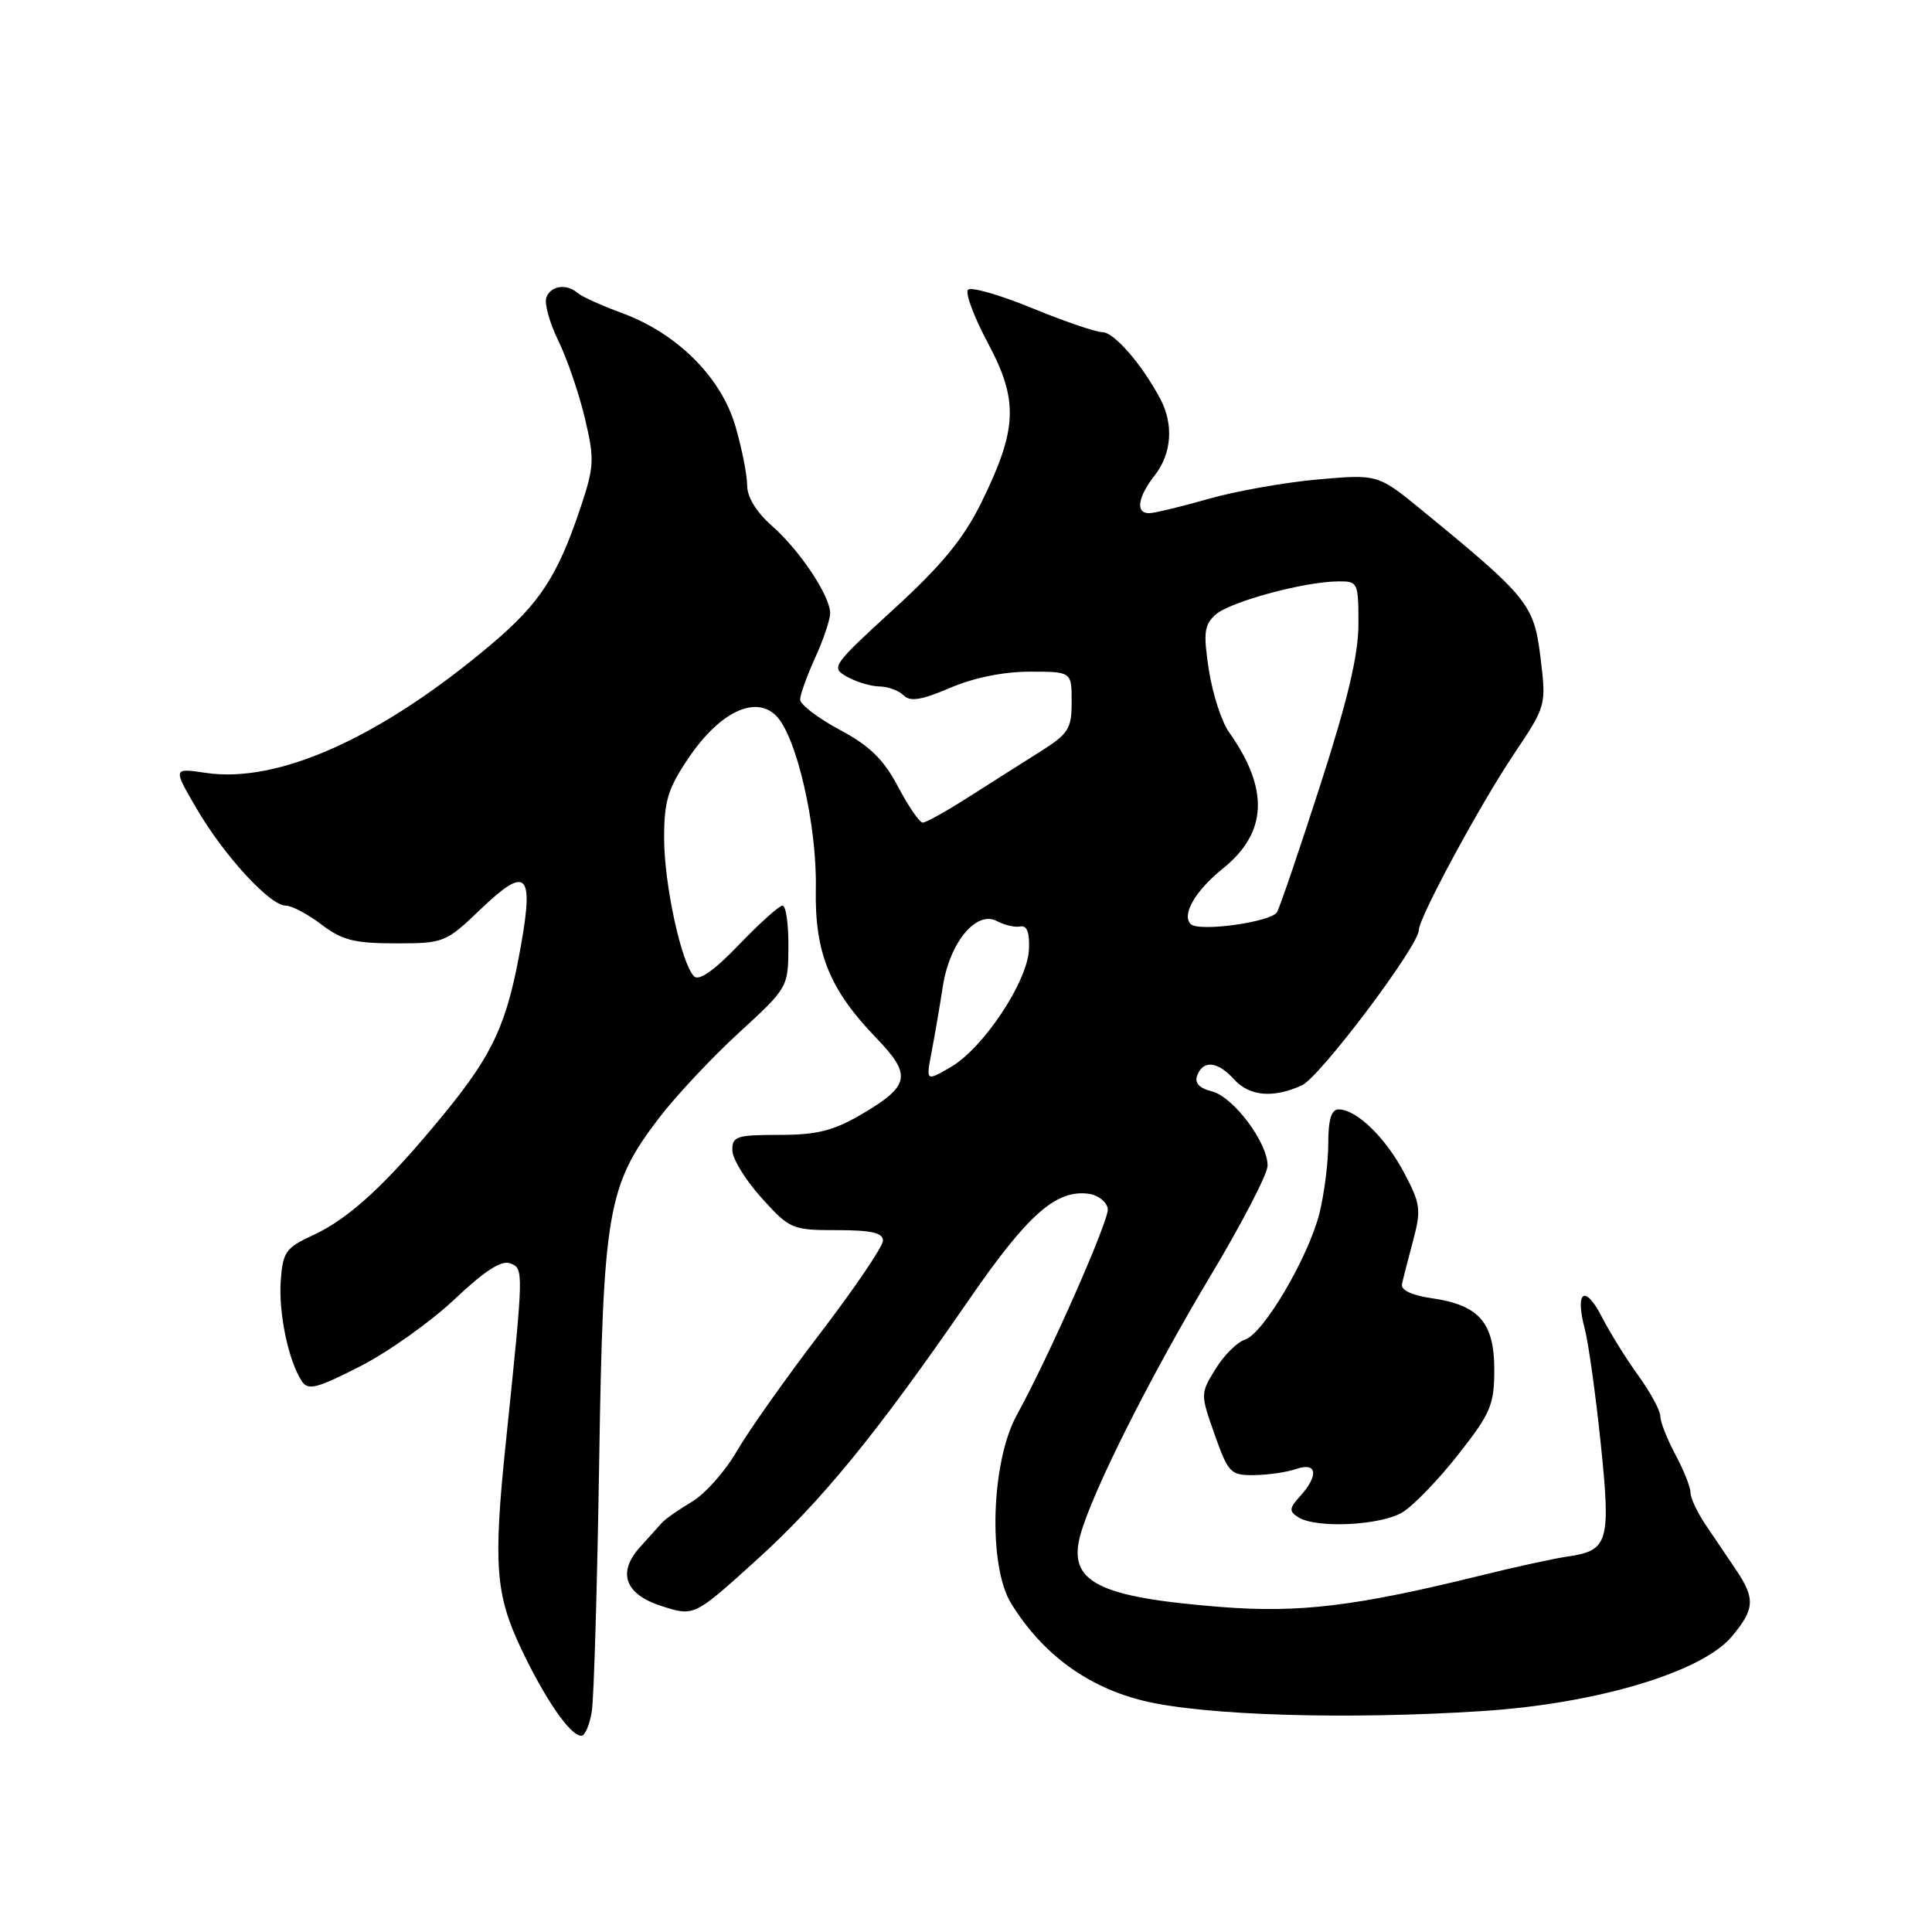 <?xml version="1.0" encoding="UTF-8" standalone="no"?>
<!DOCTYPE svg PUBLIC "-//W3C//DTD SVG 1.1//EN" "http://www.w3.org/Graphics/SVG/1.1/DTD/svg11.dtd" >
<svg xmlns="http://www.w3.org/2000/svg" xmlns:xlink="http://www.w3.org/1999/xlink" version="1.1" viewBox="0 0 256 256">
 <g >
 <path fill="currentColor"
d=" M 78.42 226.75 C 78.70 224.96 79.13 210.22 79.39 194.00 C 79.91 160.45 80.49 157.10 87.30 148.17 C 89.53 145.24 94.31 140.15 97.90 136.85 C 104.40 130.90 104.44 130.83 104.47 125.43 C 104.49 122.44 104.14 120.00 103.69 120.00 C 103.25 120.00 100.65 122.33 97.92 125.18 C 94.67 128.57 92.62 130.02 91.97 129.37 C 90.28 127.68 88.00 117.16 88.00 111.06 C 88.00 106.13 88.50 104.48 91.25 100.42 C 95.35 94.36 100.08 92.08 102.84 94.84 C 105.55 97.55 108.27 109.36 108.10 117.75 C 107.94 126.25 109.91 131.12 116.14 137.57 C 120.86 142.47 120.58 143.88 114.16 147.65 C 110.43 149.83 108.26 150.38 103.25 150.38 C 97.59 150.38 97.00 150.57 97.04 152.44 C 97.06 153.57 98.81 156.41 100.93 158.75 C 104.65 162.87 104.96 163.00 110.89 163.00 C 115.44 163.00 117.00 163.35 117.00 164.39 C 117.00 165.15 113.26 170.67 108.70 176.64 C 104.13 182.61 99.14 189.67 97.62 192.31 C 96.09 194.96 93.42 197.97 91.67 199.00 C 89.93 200.03 88.12 201.30 87.65 201.83 C 87.18 202.37 85.92 203.77 84.84 204.96 C 81.73 208.38 82.80 211.28 87.74 212.84 C 91.98 214.18 91.98 214.18 100.08 206.86 C 108.80 198.99 116.10 190.06 128.38 172.24 C 136.20 160.89 139.96 157.57 144.31 158.19 C 145.50 158.36 146.62 159.24 146.79 160.15 C 147.05 161.50 139.03 179.69 134.73 187.50 C 131.31 193.72 130.90 207.48 133.99 212.48 C 138.12 219.17 144.12 223.57 151.56 225.37 C 159.60 227.32 178.54 227.89 196.50 226.72 C 211.58 225.74 225.50 221.58 229.47 216.85 C 232.52 213.22 232.61 211.82 230.00 207.96 C 228.90 206.33 227.10 203.67 226.00 202.04 C 224.90 200.41 224.00 198.49 224.00 197.78 C 224.00 197.06 223.10 194.79 222.00 192.74 C 220.90 190.69 220.00 188.40 220.00 187.65 C 220.00 186.91 218.69 184.50 217.10 182.29 C 215.50 180.09 213.32 176.58 212.25 174.49 C 210.01 170.12 208.66 171.07 209.99 176.08 C 210.48 177.96 211.43 184.77 212.10 191.21 C 213.46 204.35 213.13 205.47 207.71 206.25 C 205.95 206.50 200.68 207.65 196.00 208.81 C 179.60 212.85 172.12 213.75 161.76 212.93 C 145.39 211.64 141.44 209.60 143.16 203.37 C 144.74 197.65 152.41 182.39 160.43 169.00 C 164.55 162.12 167.94 155.59 167.96 154.48 C 168.02 151.46 163.44 145.33 160.58 144.61 C 158.89 144.19 158.26 143.49 158.64 142.49 C 159.43 140.43 161.35 140.63 163.50 143.00 C 165.55 145.27 168.70 145.55 172.51 143.81 C 174.90 142.73 188.00 125.32 188.00 123.24 C 188.00 121.63 196.07 106.68 200.55 100.00 C 204.90 93.50 204.90 93.50 204.12 87.10 C 203.26 80.09 202.51 79.16 188.48 67.66 C 182.58 62.83 182.58 62.83 174.62 63.53 C 170.24 63.92 163.70 65.08 160.08 66.12 C 156.47 67.15 152.94 68.00 152.25 68.00 C 150.44 68.00 150.75 65.87 153.00 63.00 C 155.26 60.11 155.54 56.25 153.75 52.86 C 151.31 48.27 147.61 44.00 146.06 44.01 C 145.20 44.01 141.02 42.58 136.76 40.83 C 132.50 39.08 128.69 37.98 128.27 38.39 C 127.86 38.80 129.05 41.99 130.91 45.47 C 134.98 53.09 134.82 56.86 130.03 66.60 C 127.66 71.40 124.81 74.87 118.44 80.70 C 110.24 88.21 110.06 88.46 112.25 89.68 C 113.49 90.37 115.42 90.95 116.55 90.96 C 117.68 90.98 119.12 91.52 119.75 92.15 C 120.61 93.01 122.13 92.76 125.88 91.15 C 129.00 89.81 132.96 89.00 136.44 89.00 C 142.00 89.00 142.00 89.00 142.00 92.99 C 142.00 96.59 141.59 97.23 137.75 99.65 C 135.41 101.12 131.14 103.83 128.27 105.66 C 125.39 107.50 122.69 109.00 122.27 109.00 C 121.84 109.00 120.38 106.86 119.00 104.25 C 117.09 100.63 115.25 98.83 111.25 96.69 C 108.36 95.14 106.01 93.34 106.02 92.69 C 106.03 92.03 106.93 89.54 108.02 87.14 C 109.11 84.74 110.00 82.10 110.00 81.26 C 110.00 78.96 105.97 72.91 102.28 69.67 C 100.22 67.86 99.00 65.87 99.00 64.30 C 99.00 62.93 98.30 59.41 97.45 56.49 C 95.57 50.00 89.74 44.18 82.44 41.49 C 79.72 40.49 77.07 39.29 76.55 38.83 C 75.09 37.55 73.00 37.84 72.40 39.40 C 72.10 40.18 72.81 42.76 73.98 45.15 C 75.15 47.54 76.73 52.17 77.50 55.42 C 78.80 60.90 78.75 61.81 76.87 67.42 C 73.88 76.32 71.52 79.94 65.18 85.31 C 50.55 97.69 36.89 103.86 27.26 102.41 C 22.91 101.76 22.91 101.76 26.04 107.13 C 29.69 113.38 35.77 120.00 37.86 120.00 C 38.66 120.00 40.79 121.13 42.59 122.50 C 45.31 124.58 46.97 125.00 52.42 125.00 C 58.82 125.00 59.07 124.90 63.67 120.49 C 69.73 114.69 70.75 115.59 69.04 125.22 C 67.21 135.59 65.40 139.57 58.92 147.50 C 51.30 156.82 46.33 161.43 41.50 163.66 C 37.87 165.33 37.47 165.89 37.20 169.69 C 36.89 173.95 38.21 180.29 39.98 183.00 C 40.81 184.28 41.93 184.00 47.73 181.04 C 51.45 179.14 57.07 175.14 60.22 172.17 C 64.20 168.40 66.44 166.95 67.61 167.40 C 69.41 168.10 69.41 168.14 67.04 191.00 C 65.35 207.25 65.64 211.24 69.02 218.39 C 72.22 225.15 75.56 230.00 77.03 230.00 C 77.51 230.00 78.14 228.54 78.42 226.75 Z  M 185.85 200.38 C 187.31 199.48 190.64 196.03 193.25 192.70 C 197.53 187.26 198.00 186.14 198.00 181.48 C 198.00 175.24 195.97 172.92 189.71 172.02 C 187.07 171.64 185.60 170.94 185.77 170.15 C 185.92 169.45 186.58 166.86 187.24 164.39 C 188.34 160.29 188.23 159.51 186.05 155.39 C 183.57 150.70 179.73 147.00 177.37 147.00 C 176.41 147.00 176.00 148.37 176.00 151.56 C 176.00 154.06 175.47 158.21 174.83 160.78 C 173.34 166.66 167.40 176.74 164.96 177.51 C 163.93 177.84 162.18 179.58 161.07 181.39 C 159.05 184.66 159.05 184.71 160.95 190.09 C 162.75 195.18 163.06 195.50 166.18 195.46 C 168.01 195.44 170.51 195.08 171.75 194.65 C 174.51 193.69 174.78 195.48 172.29 198.23 C 170.81 199.86 170.78 200.25 172.04 201.05 C 174.42 202.55 182.96 202.14 185.85 200.38 Z  M 123.44 139.40 C 123.85 137.25 124.52 133.37 124.92 130.76 C 125.81 124.90 129.36 120.59 132.10 122.05 C 133.10 122.59 134.50 122.91 135.21 122.76 C 136.08 122.59 136.45 123.58 136.34 125.82 C 136.15 130.09 130.27 138.92 125.97 141.40 C 122.69 143.30 122.69 143.30 123.44 139.40 Z  M 157.77 122.44 C 156.55 121.21 158.39 118.02 162.01 115.11 C 167.95 110.34 168.21 104.58 162.84 97.00 C 161.86 95.62 160.67 91.92 160.18 88.77 C 159.43 83.86 159.56 82.80 161.06 81.45 C 162.93 79.76 172.70 77.09 177.25 77.04 C 179.93 77.00 180.00 77.14 180.00 82.67 C 180.00 86.75 178.59 92.73 174.98 103.92 C 172.22 112.49 169.62 120.11 169.22 120.85 C 168.48 122.18 158.85 123.52 157.77 122.44 Z "/>
</g>
</svg>
